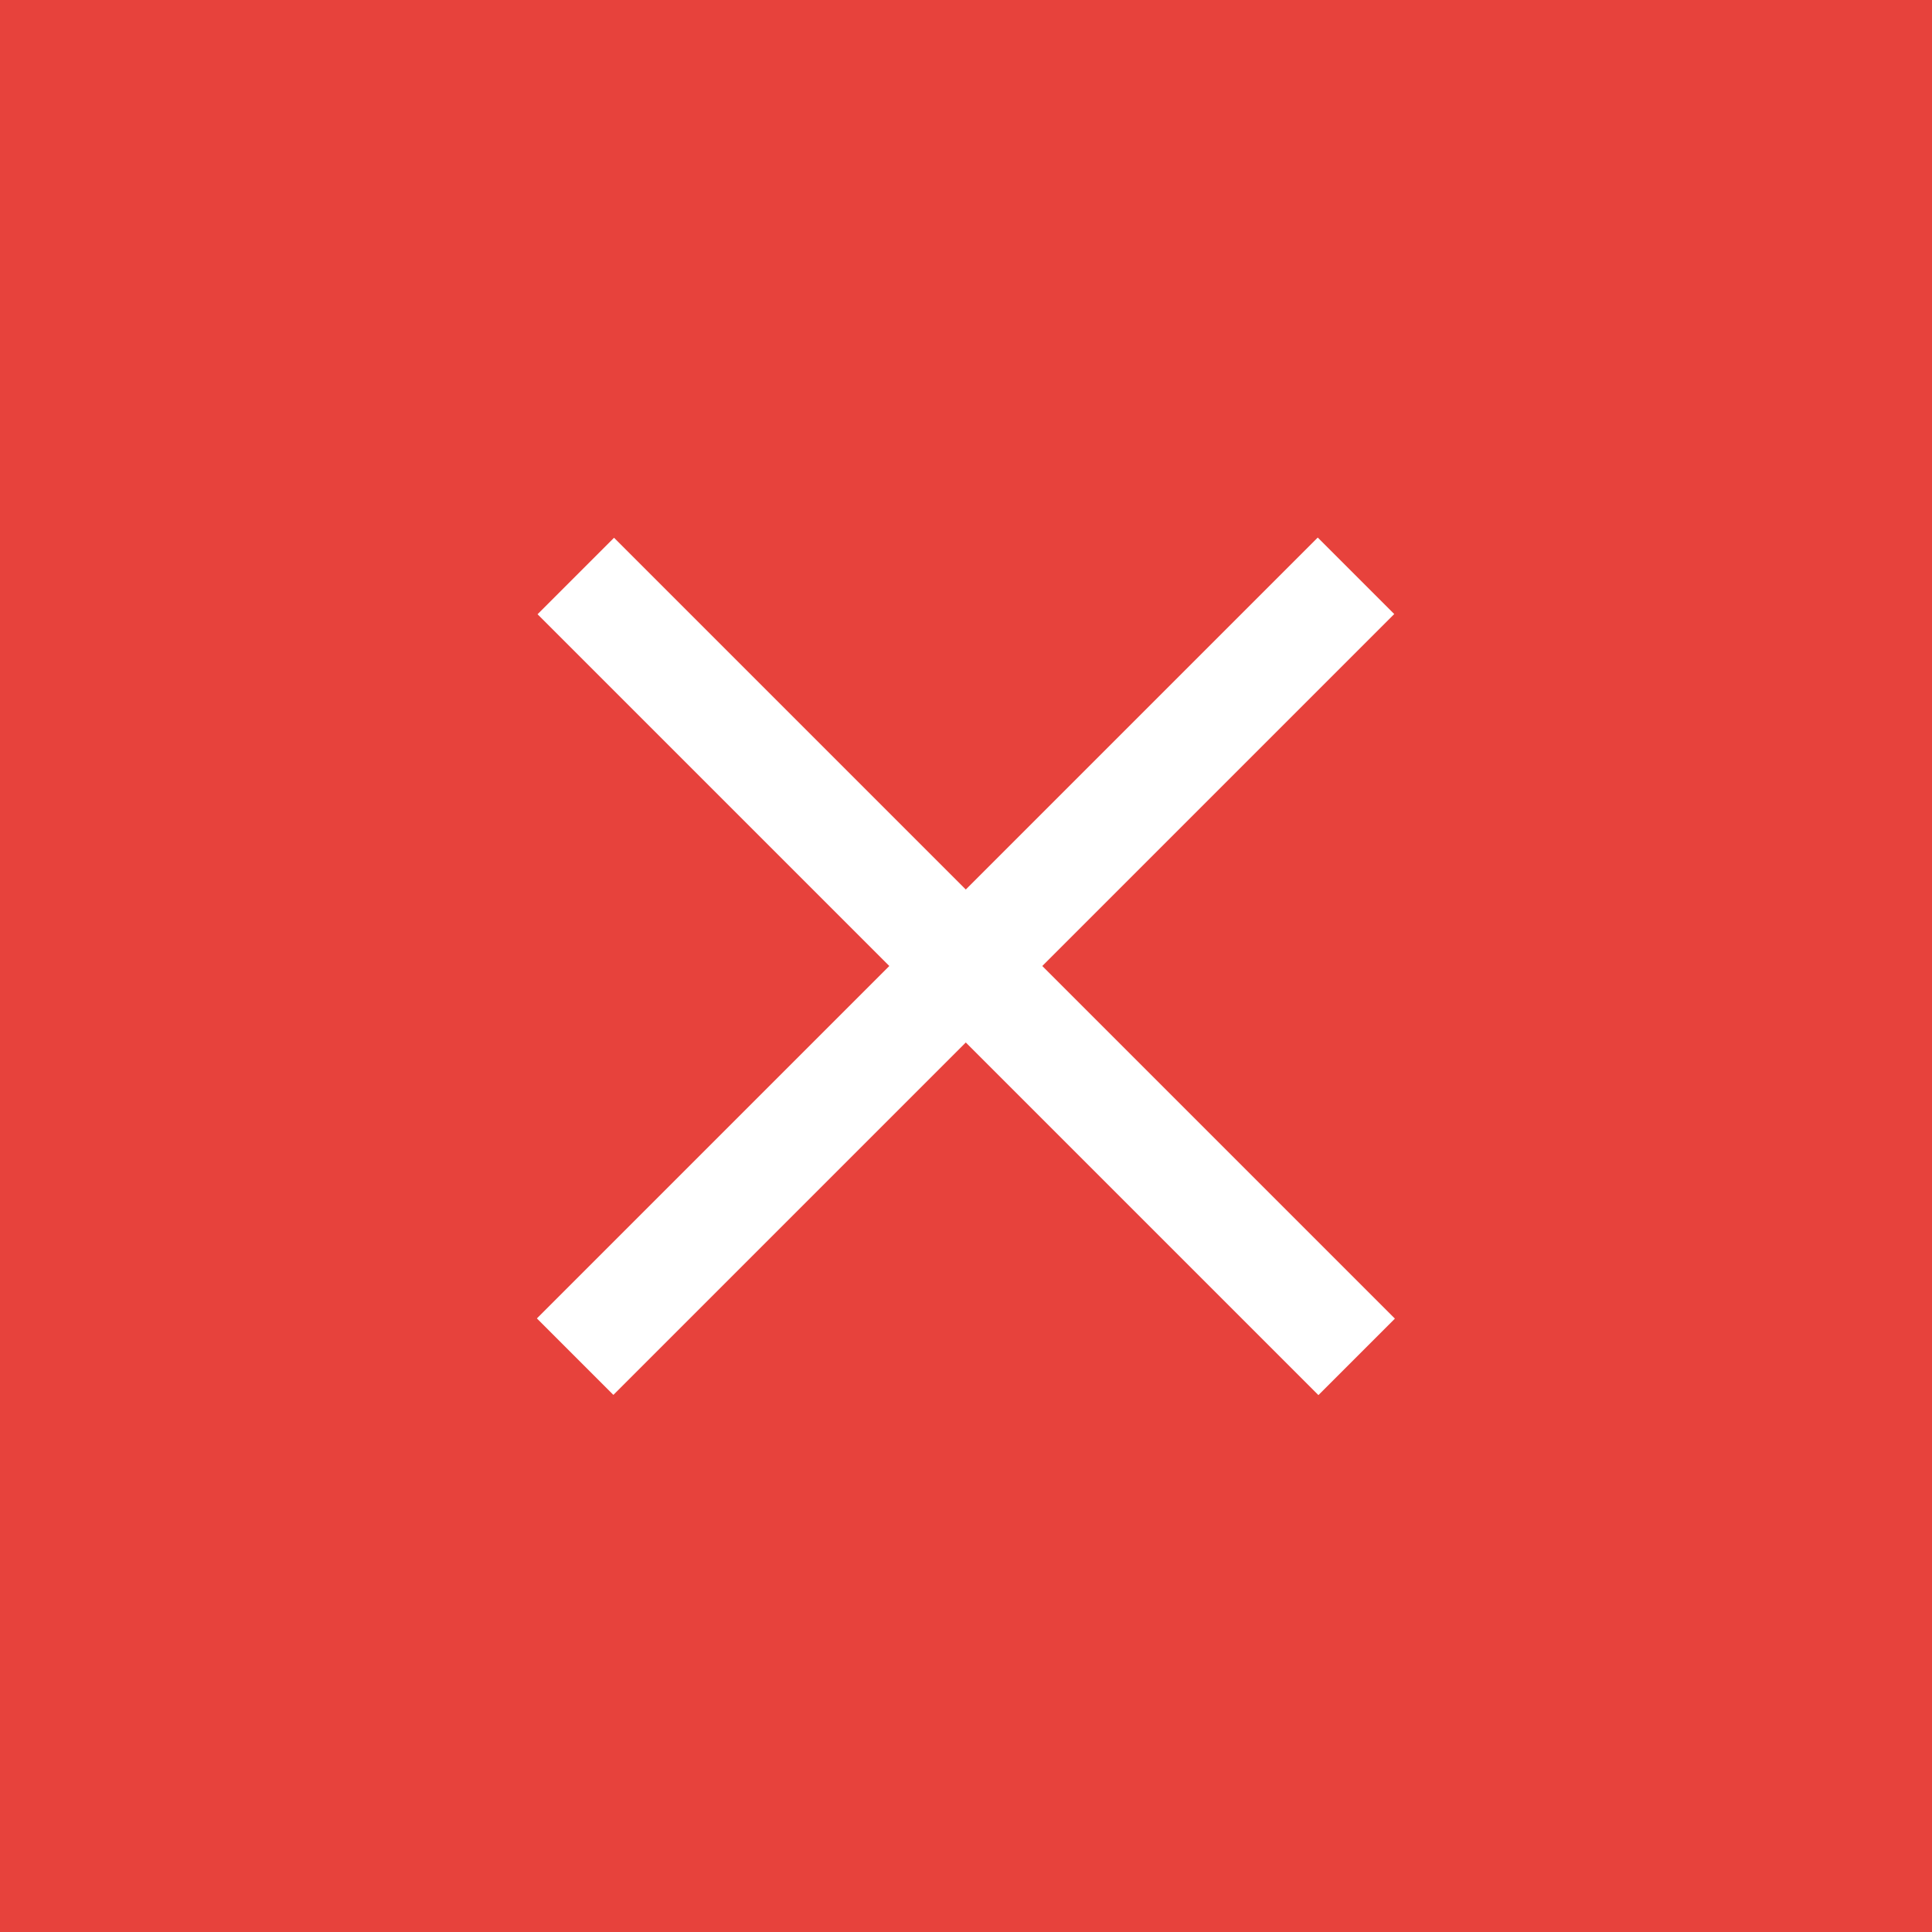 <?xml version="1.0" encoding="utf-8"?>
<!-- Generator: Adobe Illustrator 22.1.0, SVG Export Plug-In . SVG Version: 6.00 Build 0)  -->
<svg version="1.1" id="Layer_1" xmlns="http://www.w3.org/2000/svg" xmlns:xlink="http://www.w3.org/1999/xlink" x="0px" y="0px"
	 viewBox="0 0 300 300" style="enable-background:new 0 0 300 300;" xml:space="preserve">
<style type="text/css">
	.st0{fill:#E7423C;}
	.st1{fill:#FFFFFF;}
</style>
<rect class="st0" width="300" height="300"/>
<rect x="64.2" y="141.6" transform="matrix(0.707 -0.707 0.707 0.707 -62.132 150)" class="st1" width="171.5" height="16.8"/>
<rect x="64.2" y="141.6" transform="matrix(-0.707 -0.707 0.707 -0.707 150 362.132)" class="st1" width="171.5" height="16.8"/>
</svg>
